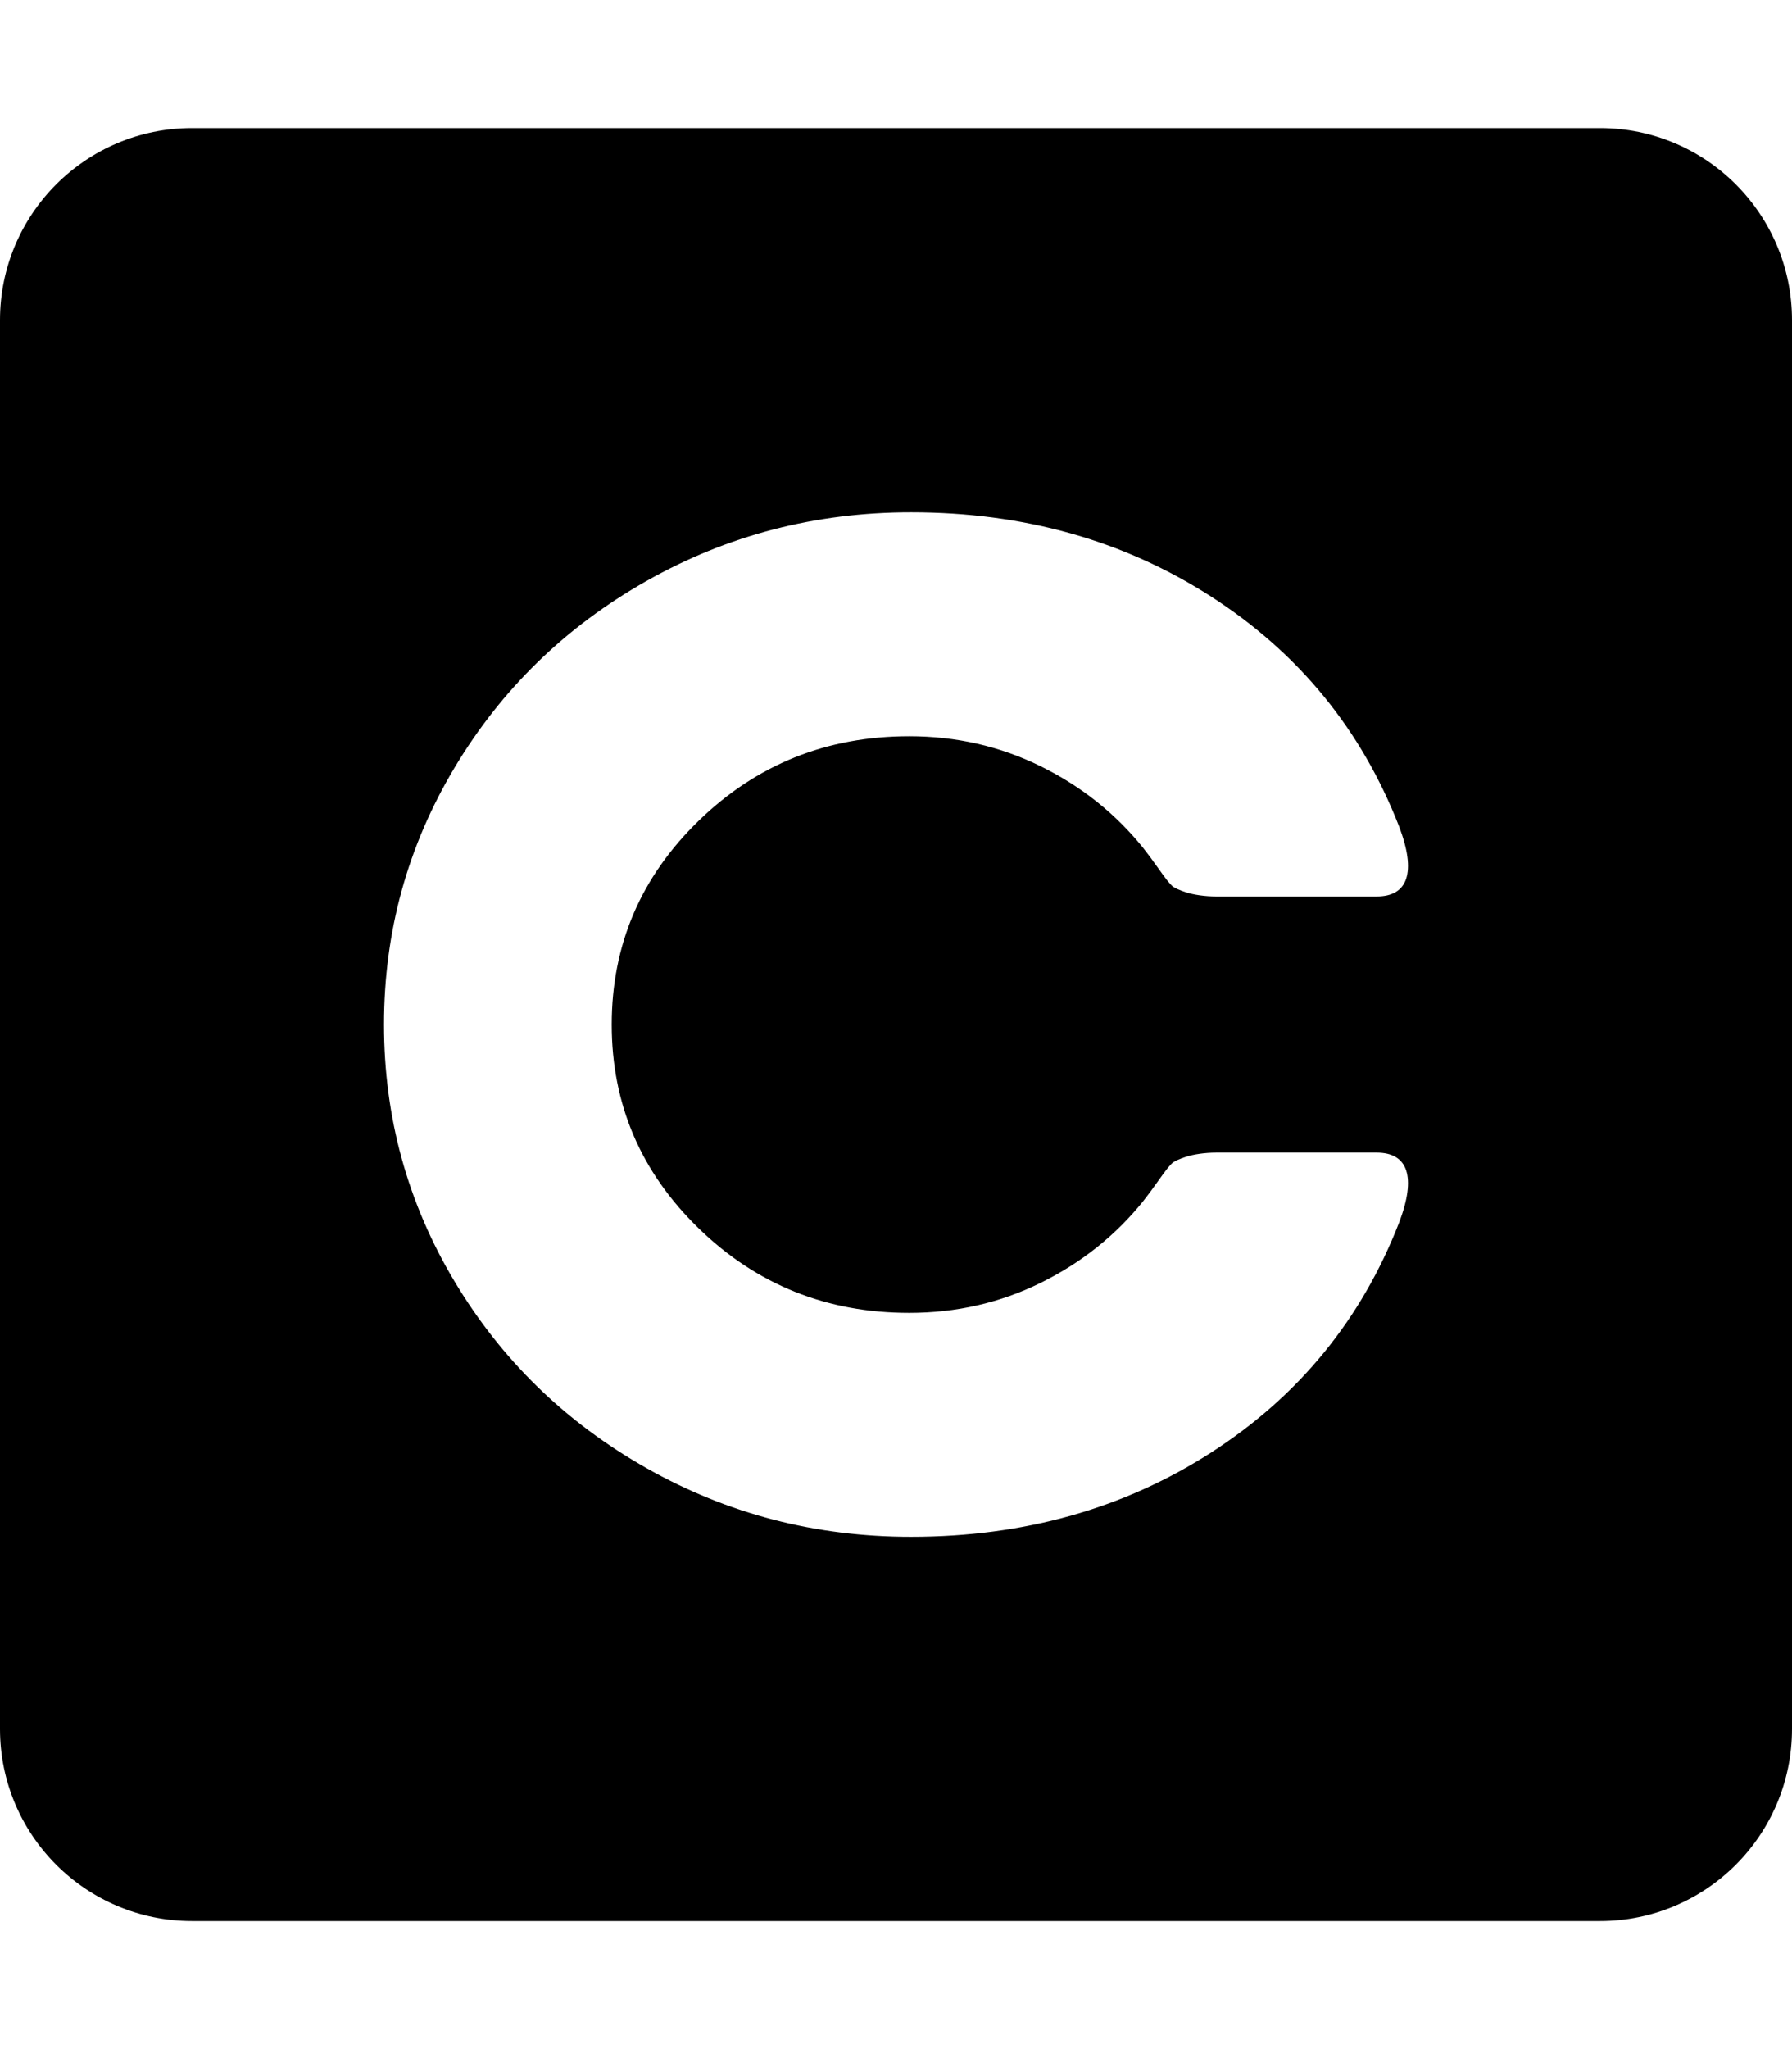 <svg width="448" height="512" viewBox="0 0 448 512" fill="none" xmlns="http://www.w3.org/2000/svg">
<path fill-rule="evenodd" clip-rule="evenodd" d="M48 32C21.49 32 0 53.49 0 80V432C0 458.51 21.49 480 48 480H400C426.51 480 448 458.51 448 432V80C448 53.49 426.51 32 400 32H48ZM96 256C96 232.844 101.884 211.439 113.653 191.786C125.421 172.132 141.419 156.587 161.647 145.152C181.874 133.717 203.903 128 227.734 128C255.979 128 281.024 135.04 302.869 149.119C324.715 163.198 340.345 182.316 349.76 206.472C354.173 218.05 351.944 224 344.148 224H304.124C301.182 224 298.346 223.553 296.58 222.982C294.815 222.41 293.638 221.874 293.05 221.374C292.461 220.873 291.358 219.48 289.74 217.193C288.122 214.906 286.798 213.119 285.768 211.832C278.854 203.256 270.322 196.467 260.171 191.464C250.021 186.461 239.062 183.96 227.293 183.96C206.698 183.96 189.156 190.999 174.666 205.079C160.175 219.158 152.93 236.132 152.93 256C152.93 275.868 160.175 292.842 174.666 306.921C189.156 321.001 206.698 328.04 227.293 328.04C239.062 328.04 250.021 325.539 260.171 320.536C270.322 315.533 278.854 308.744 285.768 300.167C286.798 298.881 288.122 297.094 289.74 294.807C291.358 292.52 292.461 291.127 293.05 290.626C293.638 290.126 294.815 289.59 296.58 289.018C298.346 288.447 301.182 288 304.124 288H344.148C351.944 288 354.173 293.95 349.76 305.528C340.345 329.684 324.715 348.802 302.869 362.881C281.024 376.96 255.979 384 227.734 384C203.903 384 181.874 378.283 161.647 366.848C141.419 355.413 125.421 339.868 113.653 320.214C101.884 300.561 96 279.156 96 256Z" fill="black"/>
</svg>
